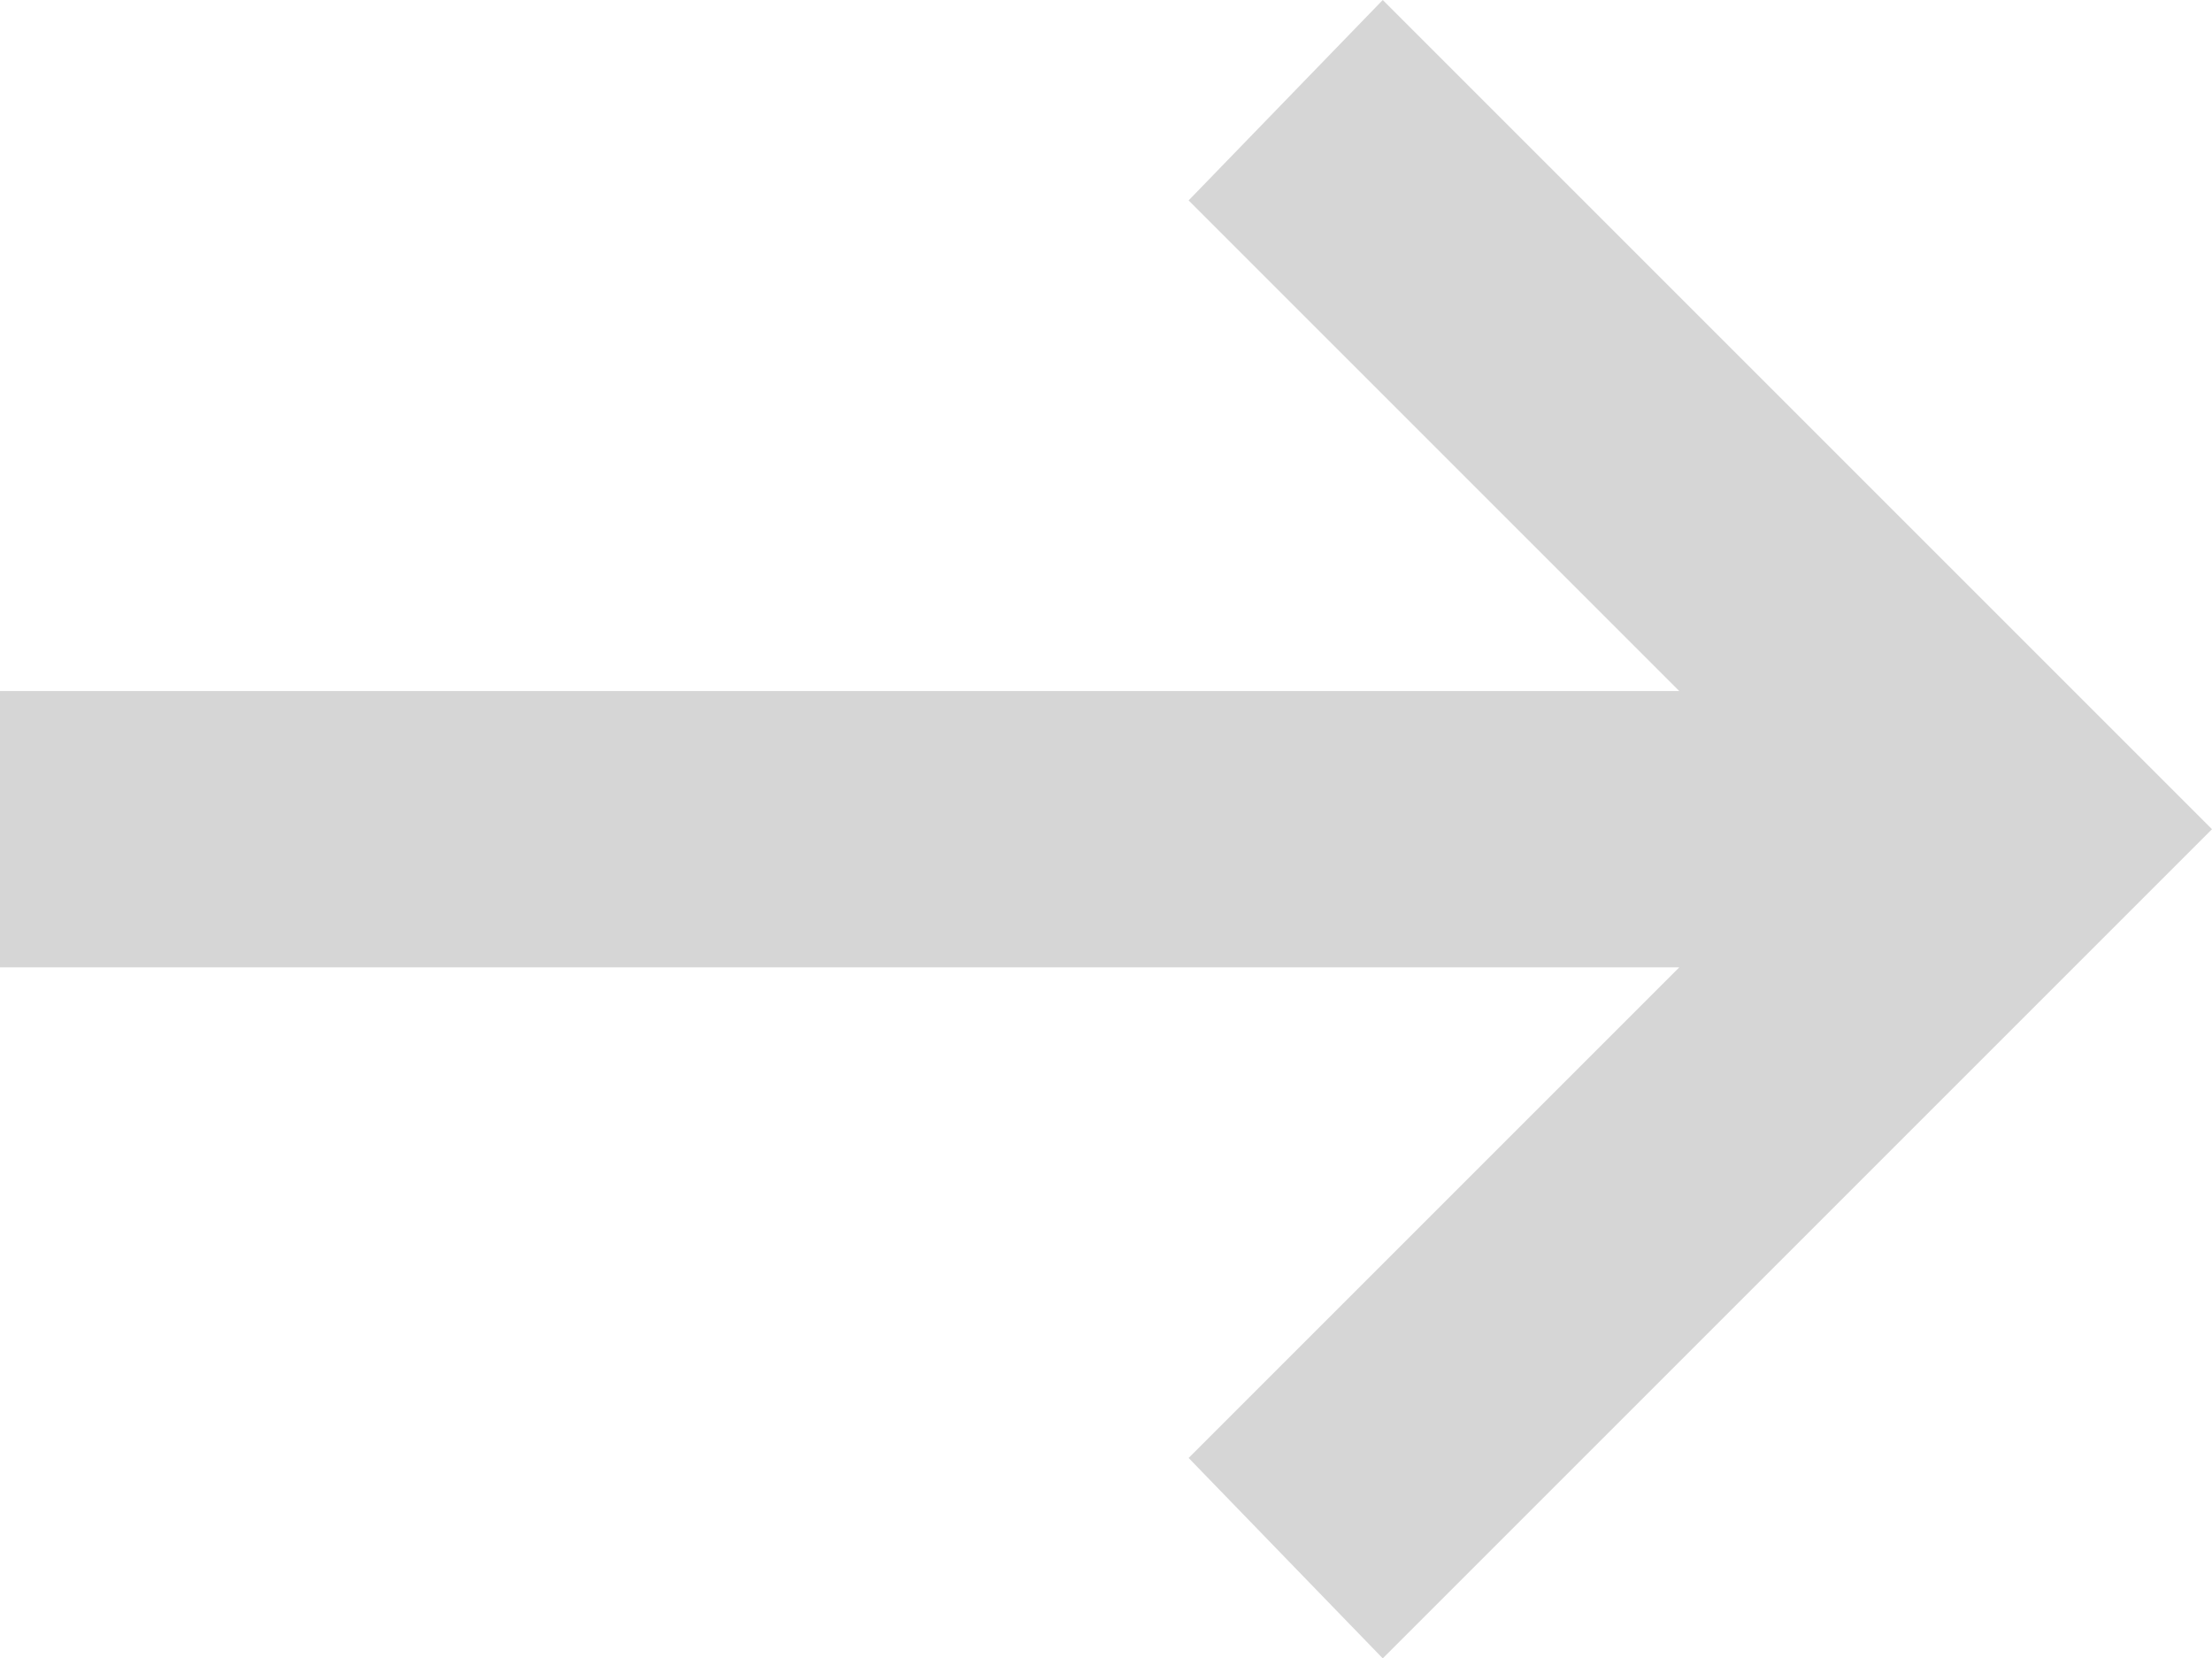 <svg xmlns="http://www.w3.org/2000/svg" width="16.157" height="12.114" viewBox="0 0 16.157 12.114">
  <path id="arrow_right_alt_FILL0_wght400_GRAD0_opsz24" d="M10.1,12.114,8.682,10.65l3.584-3.584H0V5.048H12.266L8.682,1.464,10.1,0l6.057,6.057Z" fill="#d6d6d6"/>
</svg>
